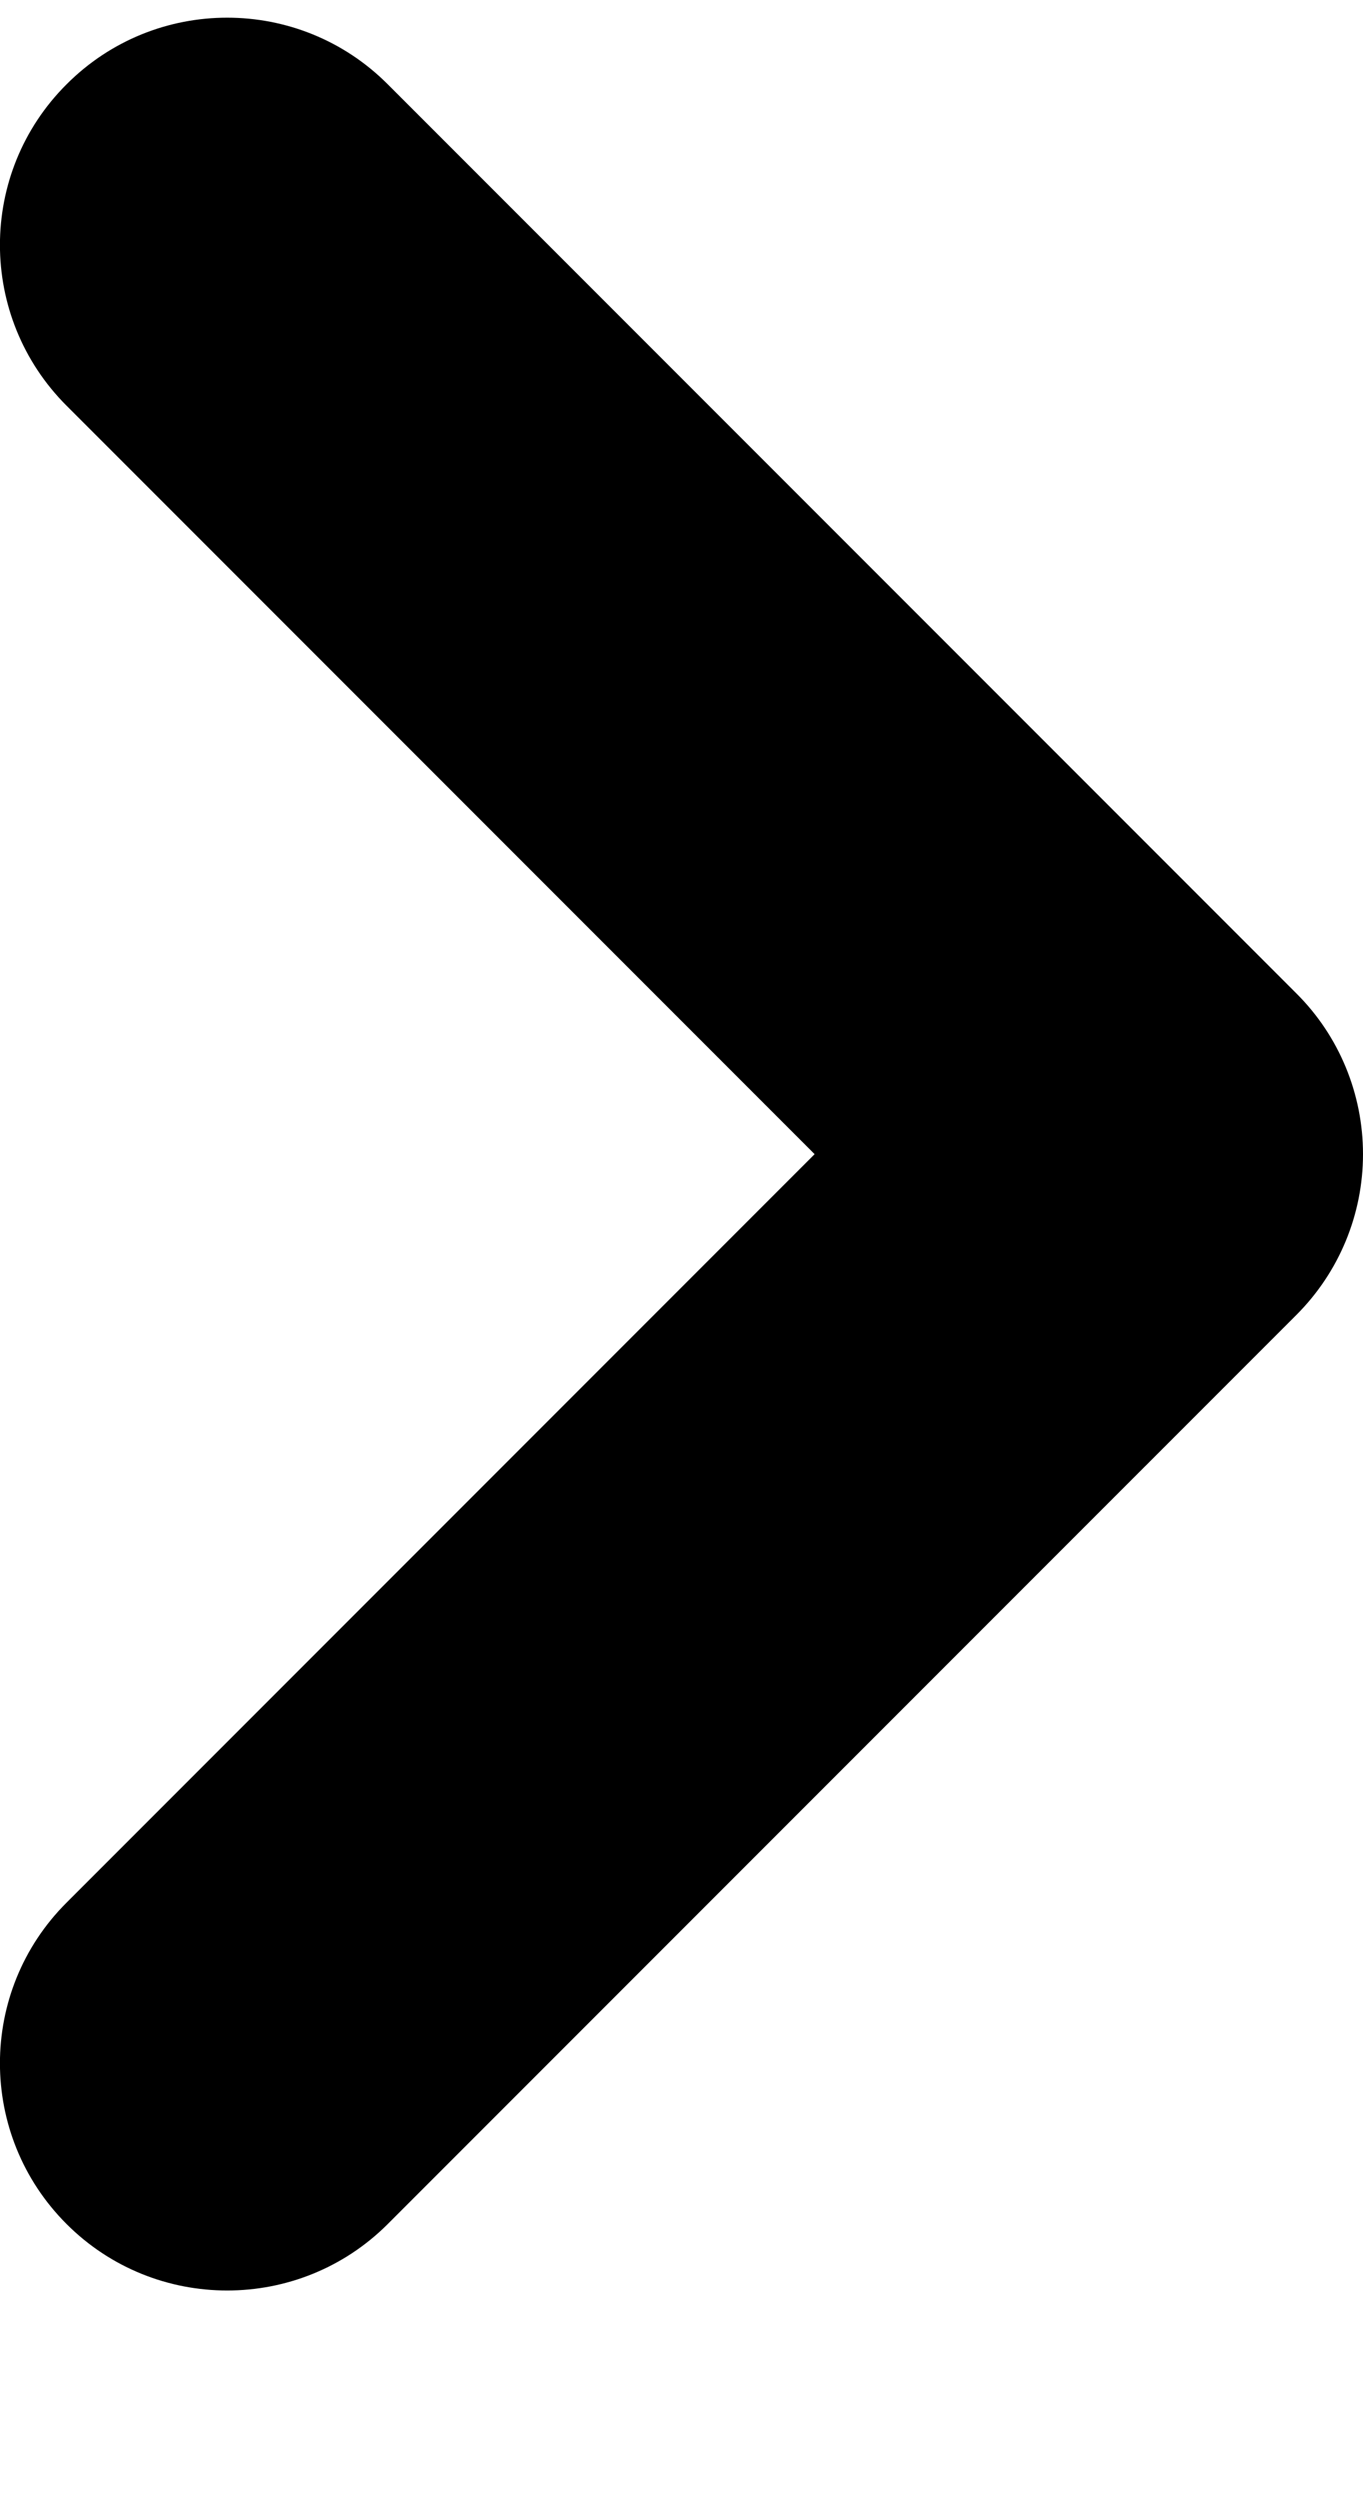 <svg width="6" height="11" viewBox="0 0 6 11" fill="none" xmlns="http://www.w3.org/2000/svg">
    <path d="M1.707 0.371C1.317 -0.02 0.683 -0.02 0.293 0.371C-0.098 0.761 -0.098 1.394 0.293 1.785L1.707 0.371ZM5 5.078L5.707 5.785C5.895 5.597 6 5.343 6 5.078C6 4.813 5.895 4.558 5.707 4.371L5 5.078ZM0.293 8.371C-0.098 8.761 -0.098 9.394 0.293 9.785C0.683 10.175 1.317 10.175 1.707 9.785L0.293 8.371ZM0.293 1.785L4.293 5.785L5.707 4.371L1.707 0.371L0.293 1.785ZM4.293 4.371L0.293 8.371L1.707 9.785L5.707 5.785L4.293 4.371Z" fill="#000000"/>
</svg>
